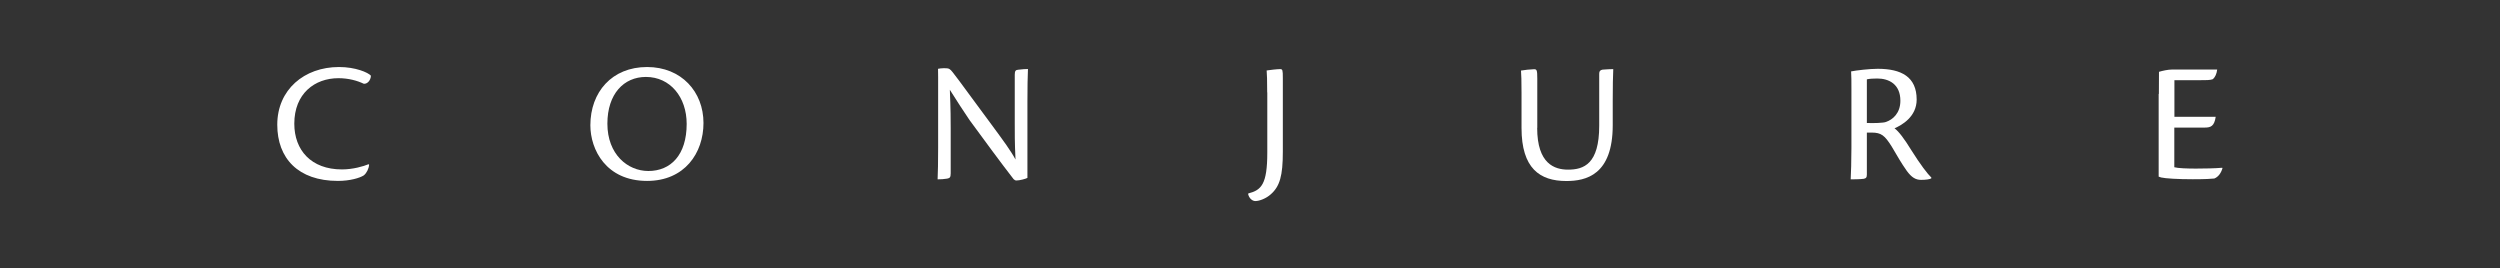 <svg width="401" height="43" viewBox="0 0 401 43" fill="none" xmlns="http://www.w3.org/2000/svg">
<rect x="0" y="0" width="401" height="43" fill="#333333" stroke="none"/>
<g clip-path="url(#clip0)">
<path d="M59.206 26.423C59.154 27.059 58.813 27.762 58.352 28.131C57.704 28.549 56.133 29.018 54.204 29.018C47.803 29.018 44.474 25.368 44.474 20.01C44.474 14.384 48.793 10.75 54.375 10.75C57.021 10.75 59.035 11.621 59.496 12.14C59.462 12.944 58.864 13.513 58.335 13.429C57.362 12.96 55.945 12.542 54.29 12.542C50.466 12.542 47.206 15.02 47.206 19.842C47.206 24.079 49.903 27.176 54.853 27.176C56.611 27.176 58.318 26.674 59.12 26.339L59.206 26.423Z" fill="white"/>
<path d="M112.839 19.725C112.839 24.547 109.817 29.018 103.792 29.018C97.203 29.018 94.694 23.995 94.694 20.093C94.694 14.785 98.142 10.75 103.792 10.75C109.305 10.75 112.839 14.735 112.839 19.725ZM97.425 19.842C97.425 24.748 100.668 27.428 103.997 27.428C107.581 27.428 110.142 24.866 110.142 19.876C110.142 15.572 107.496 12.341 103.604 12.341C100.071 12.341 97.425 15.053 97.425 19.842Z" fill="white"/>
<path d="M150.46 11.135V11.035C150.836 10.951 151.962 10.85 152.287 11.068C152.526 11.236 152.526 11.252 152.782 11.554C153.755 12.759 156.571 16.694 159.439 20.529C160.89 22.505 162.136 24.179 162.887 25.586C162.75 22.773 162.767 21.148 162.767 19.725V11.972C162.767 11.336 162.938 11.219 163.314 11.185C163.911 11.102 164.543 11.068 164.884 11.068C164.833 12.274 164.799 13.881 164.799 16.209V28.533C164.594 28.667 163.57 28.951 163.041 28.951C162.836 28.951 162.733 28.868 162.58 28.734C160.651 26.255 157.988 22.639 155.513 19.256C154.489 17.716 153.464 16.192 152.355 14.4C152.492 17.716 152.492 19.206 152.492 20.613V27.813C152.492 28.483 152.321 28.566 151.928 28.65C151.467 28.734 150.904 28.767 150.392 28.767C150.443 27.645 150.477 26.038 150.477 23.694V12.374L150.46 11.135Z" fill="white"/>
<path d="M203.257 14.819C203.257 12.944 203.223 11.805 203.171 11.303C203.683 11.219 204.878 11.085 205.339 11.085C205.732 11.085 205.766 11.252 205.766 12.508V24.363C205.766 28.164 205.288 29.889 203.837 31.162C203.103 31.831 202.011 32.25 201.362 32.25C200.799 32.25 200.304 31.697 200.201 31.111L200.235 31.028C202.318 30.492 203.274 29.571 203.274 24.48V14.819H203.257Z" fill="white"/>
<path d="M246.563 20.512C246.563 26.306 249.379 27.21 251.513 27.21C254.039 27.21 256.514 26.322 256.514 20.16V11.872C256.514 11.336 256.736 11.236 257.06 11.169C257.624 11.118 258.426 11.085 258.767 11.085C258.716 12.173 258.682 13.814 258.682 16.142V20.077C258.682 28.081 254.38 29.035 251.24 29.035C246.972 29.035 244.053 26.992 244.053 20.529V14.886C244.053 13.011 244.019 11.872 243.968 11.319C244.361 11.236 245.624 11.102 246.068 11.102C246.511 11.102 246.58 11.269 246.58 12.609V20.512H246.563Z" fill="white"/>
<path d="M299.444 27.98C299.444 28.483 299.308 28.6 298.932 28.683C298.284 28.767 297.225 28.767 296.85 28.767C296.901 27.645 296.969 26.004 296.969 23.694V14.35C296.969 12.977 296.969 12.307 296.918 11.453C297.72 11.286 299.905 11.035 301.186 11.035C304.975 11.035 307.433 12.324 307.433 15.974C307.433 18.737 305.043 20.077 303.883 20.579C304.565 21.081 305.47 22.287 306.58 24.095C308.031 26.406 309.174 27.896 309.789 28.483V28.6C309.567 28.767 308.884 28.851 308.133 28.851C307.279 28.851 306.631 28.466 305.863 27.428C304.89 26.038 304.463 25.251 303.422 23.493C302.312 21.734 301.766 21.266 300.213 21.266H299.444V27.98ZM299.444 19.725C300.469 19.775 302.124 19.725 302.517 19.558C303.592 19.189 304.821 18.168 304.821 16.159C304.821 13.513 302.995 12.592 301.117 12.592C300.52 12.592 299.871 12.625 299.444 12.726V19.725Z" fill="white"/>
<path d="M346.284 15.07C346.284 13.764 346.284 12.592 346.301 11.52C346.864 11.353 347.735 11.152 348.417 11.152H355.638C355.552 11.872 355.296 12.374 354.955 12.692C354.58 12.86 353.965 12.86 352.702 12.86H348.776V18.737H355.399C355.177 20.244 354.597 20.462 353.658 20.462H348.759V26.825C349.356 26.992 350.858 27.042 352.224 27.042C353.504 27.042 355.331 27.009 356.44 26.909L356.491 26.959C356.269 27.762 355.809 28.382 355.177 28.633C354.801 28.683 353.726 28.75 351.729 28.75C349.373 28.75 347.342 28.633 346.642 28.466L346.25 28.332V15.07H346.284Z" fill="white"/>
</g>
<defs>
<clipPath id="clip0">
<rect width="312.051" height="21.5" fill="white" transform="translate(44.474 10.75)"/>
</clipPath>
</defs>
</svg>
